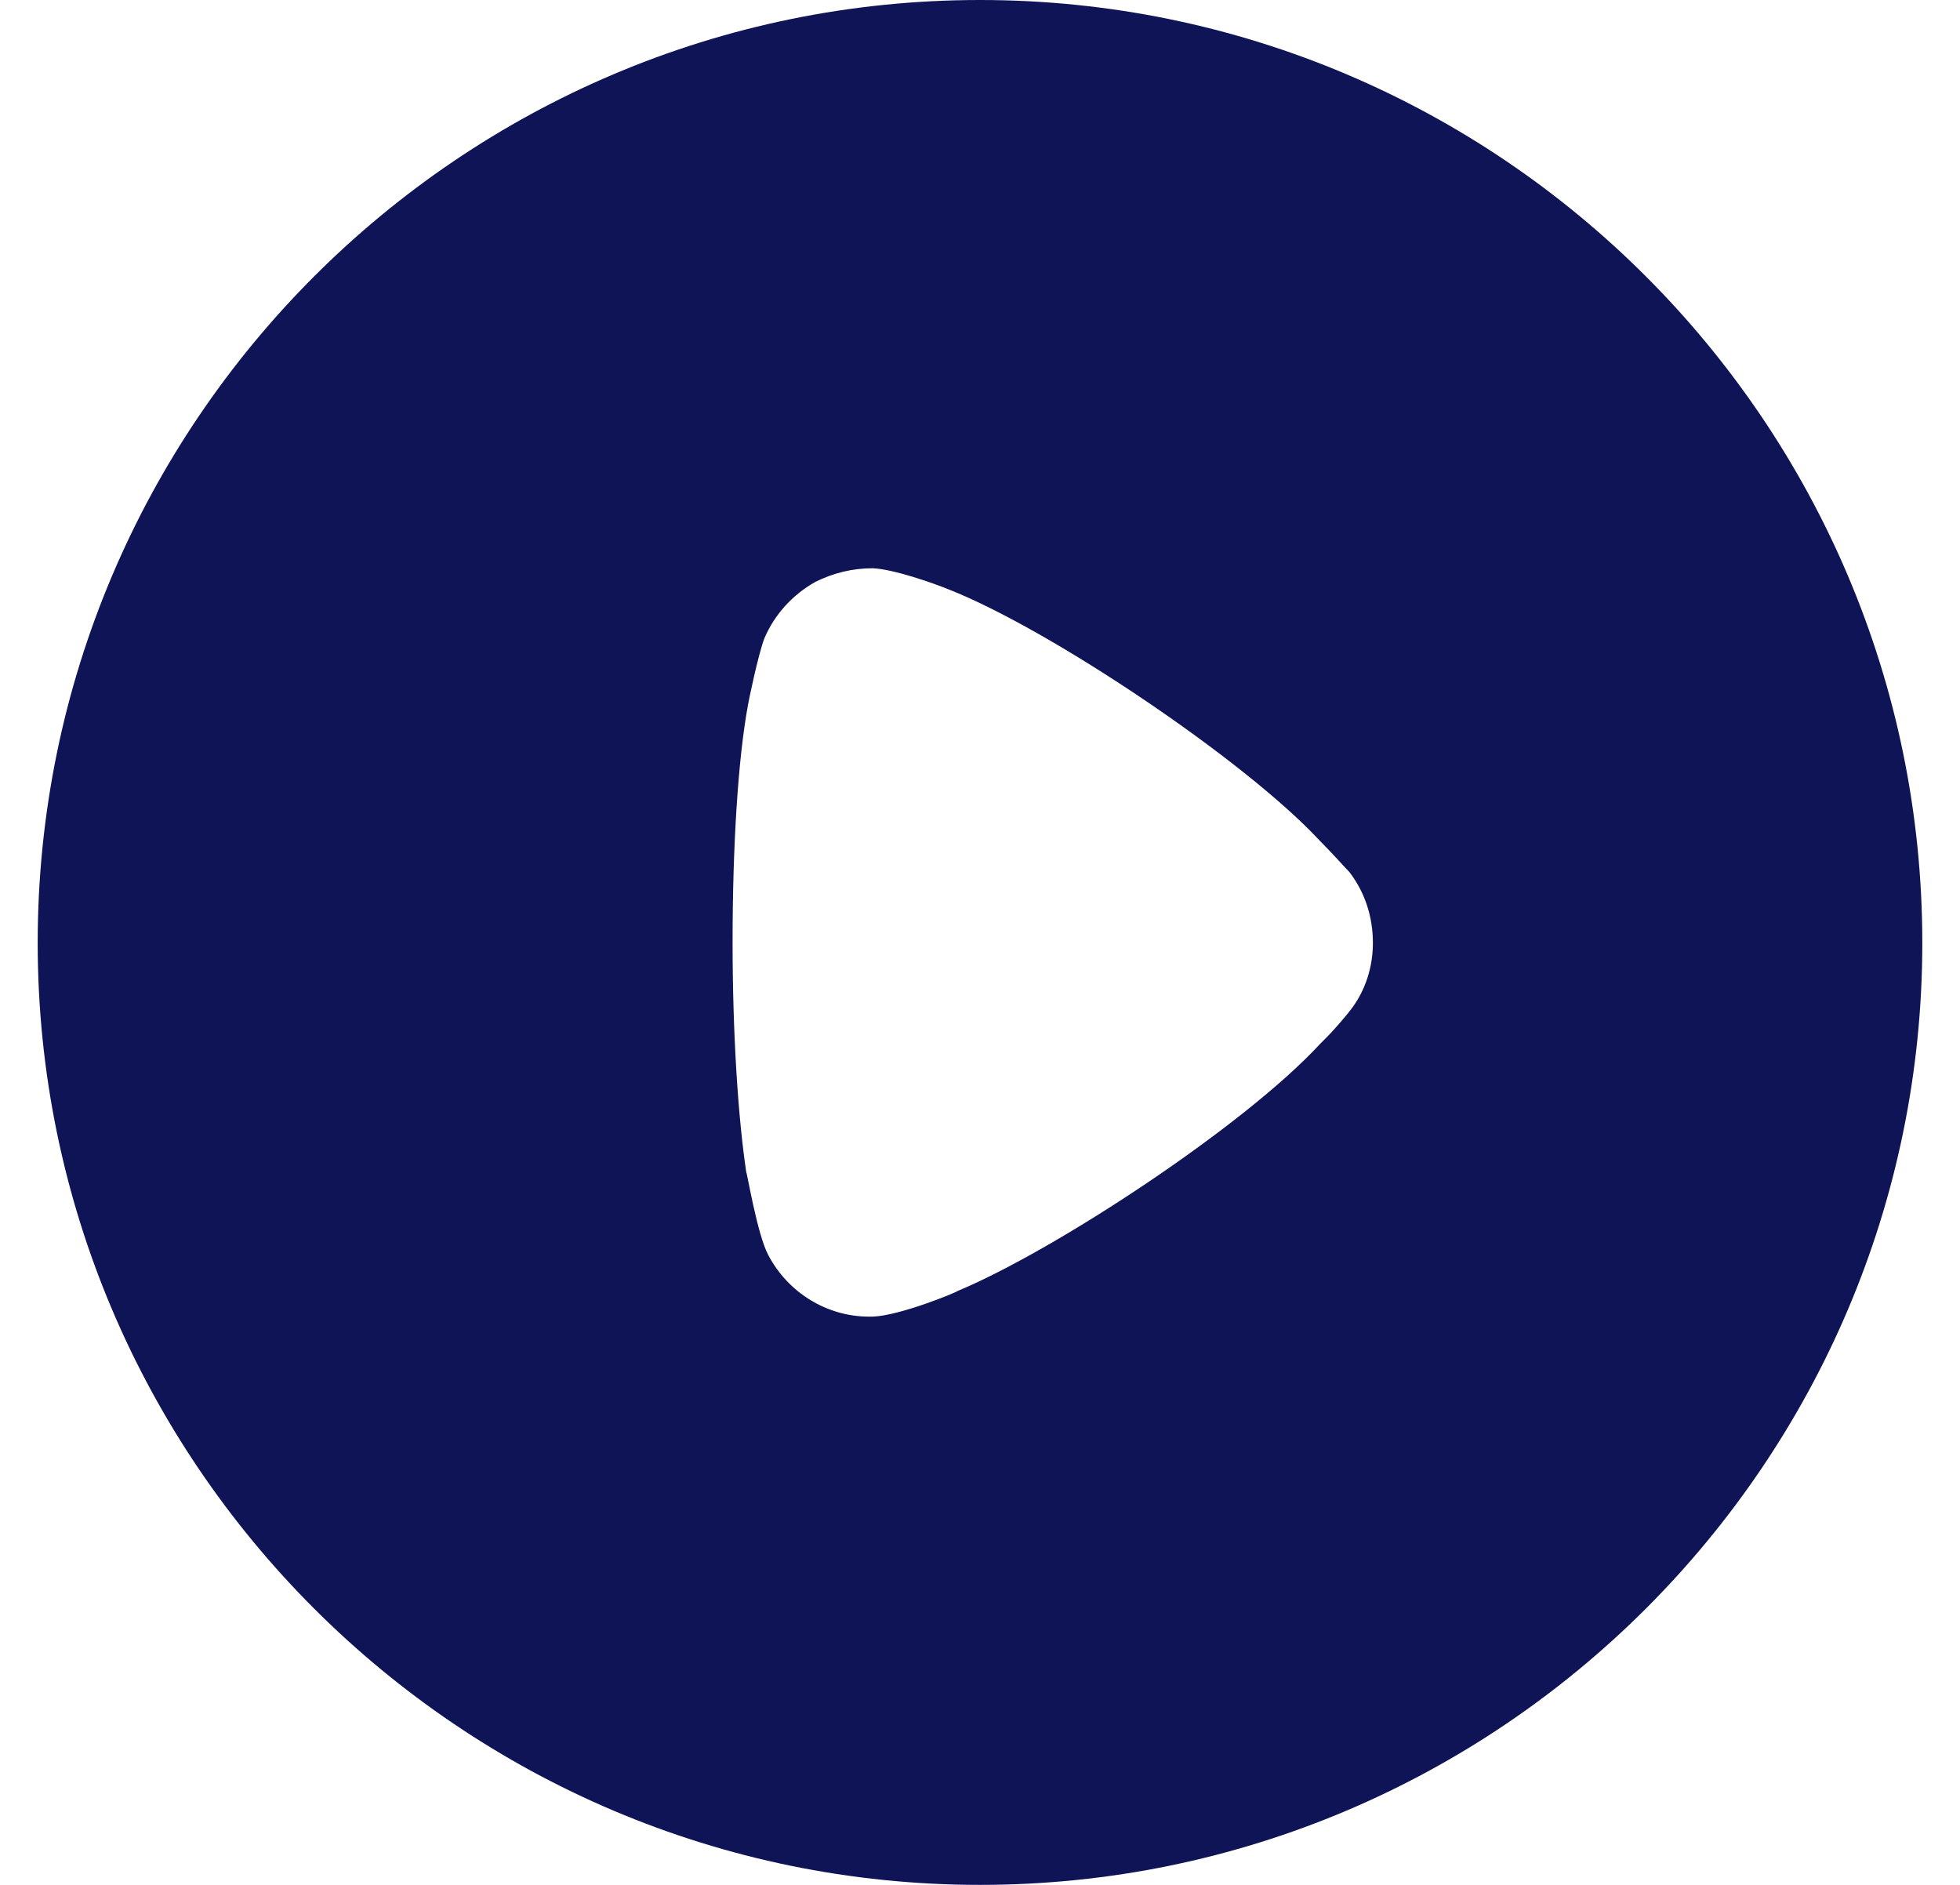 <svg width="26" height="25" viewBox="0 0 26 25" fill="none" xmlns="http://www.w3.org/2000/svg">
<path d="M13 0C19.89 0 25.5 5.608 25.5 12.507C25.5 19.392 19.89 25 13 25C6.111 25 0.5 19.392 0.5 12.507C0.5 5.608 6.111 0 13 0ZM11.576 7.537C11.311 7.537 11.057 7.598 10.816 7.718C10.514 7.887 10.273 8.152 10.14 8.466C10.056 8.683 9.923 9.334 9.923 9.346C9.791 10.058 9.718 11.216 9.718 12.494C9.718 13.713 9.791 14.822 9.899 15.545C9.911 15.557 10.044 16.365 10.189 16.642C10.454 17.149 10.973 17.463 11.528 17.463H11.576C11.938 17.451 12.698 17.137 12.698 17.125C13.977 16.594 16.499 14.942 17.512 13.845L17.585 13.772C17.718 13.64 17.887 13.435 17.923 13.386C18.116 13.133 18.212 12.82 18.212 12.507C18.212 12.156 18.104 11.831 17.899 11.565C17.85 11.517 17.669 11.312 17.5 11.143C16.511 10.082 13.929 8.345 12.578 7.815C12.373 7.732 11.854 7.549 11.576 7.537Z" fill="#0F1457"/>
</svg>
